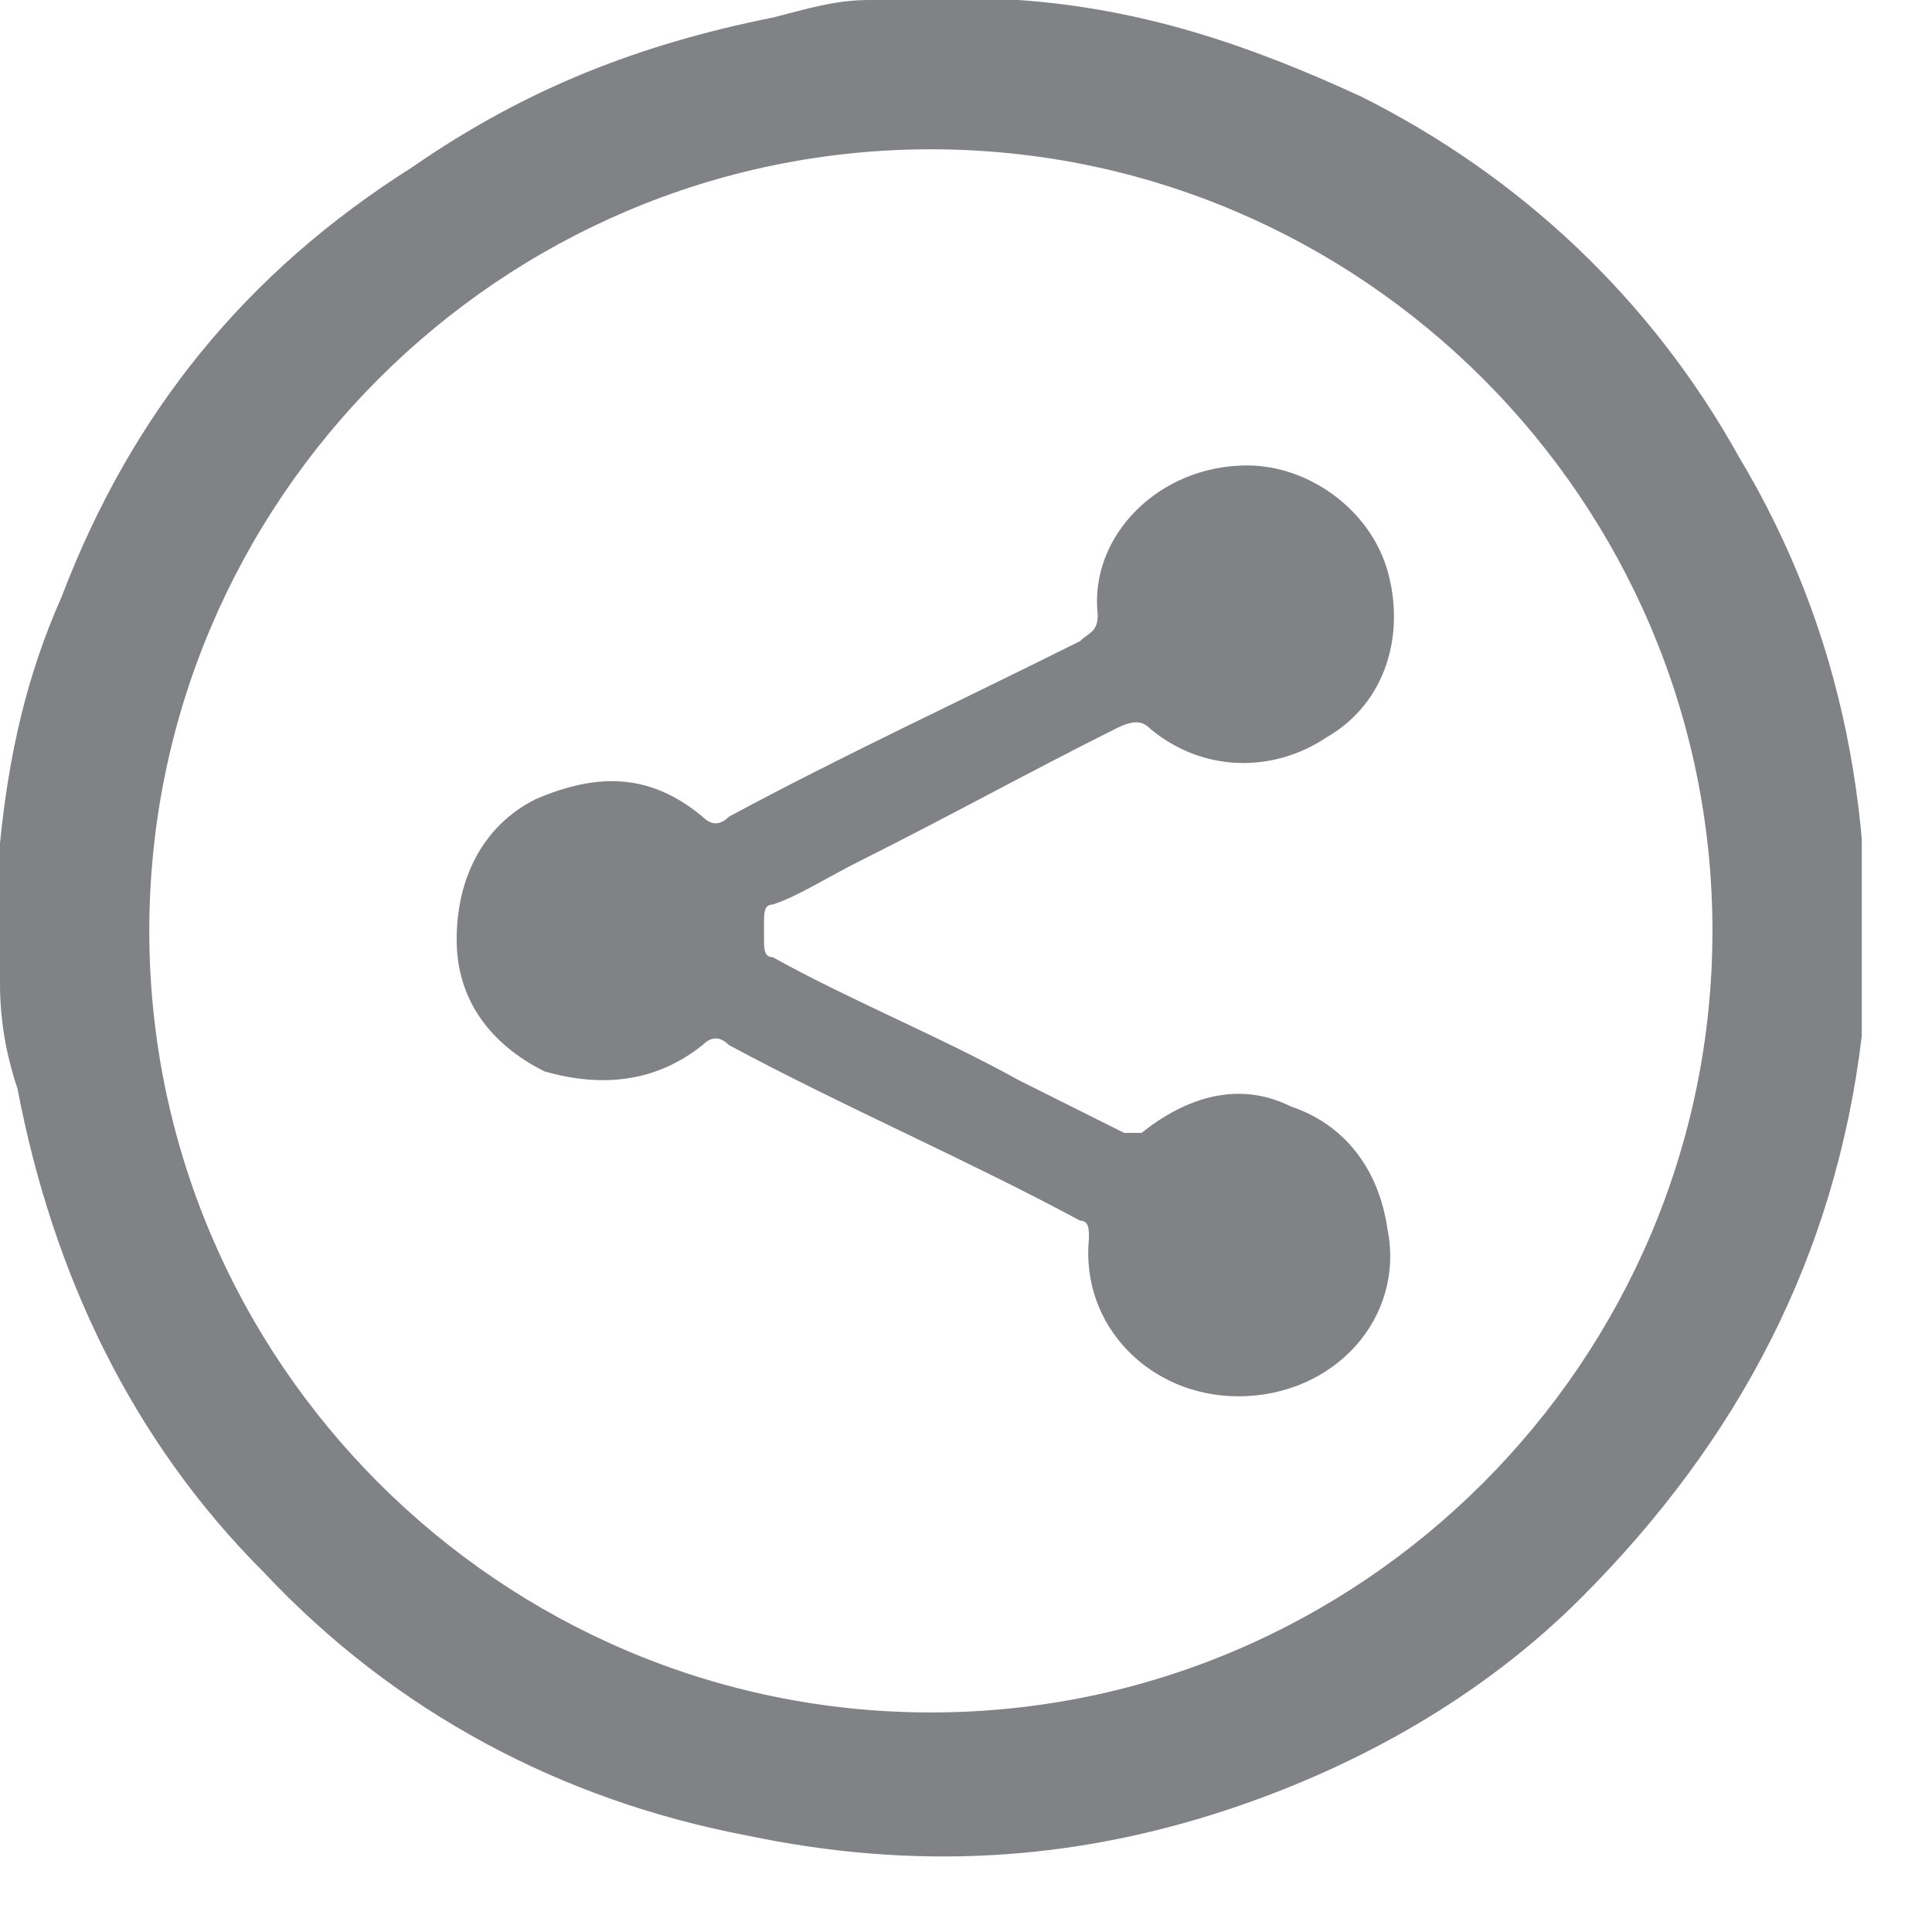 <svg width="22" height="22" viewBox="0 0 22 22" fill="none" xmlns="http://www.w3.org/2000/svg">
<g clip-path="url(#clip0)">
<path d="M9.9 0C10.4 0 10.8 0 11.3 0C11.4 0 11.5 0 11.6 0C13 0.1 14.2 0.5 15.5 1.1C17.3 2 18.8 3.4 19.8 5.2C21 7.2 21.4 9.4 21.2 11.8C20.9 14.3 19.8 16.4 18 18.2C16.9 19.3 15.5 20.1 14 20.6C12.2 21.2 10.4 21.3 8.5 20.9C6.4 20.5 4.5 19.5 3 17.9C1.5 16.4 0.6 14.5 0.2 12.4C0.1 12.1 0 11.7 0 11.2C0 10.8 0 10.3 0 9.9C0 9.8 0 9.7 0 9.6C0.1 8.6 0.3 7.7 0.7 6.8C1.5 4.7 2.8 3.1 4.7 1.9C6 1 7.3 0.5 8.8 0.2C9.2 0.1 9.5 0 9.9 0ZM1.7 10.6C1.7 15.5 5.7 19.5 10.6 19.5C15.5 19.5 19.5 15.5 19.5 10.6C19.5 5.7 15.5 1.7 10.6 1.7C5.7 1.7 1.7 5.7 1.7 10.6Z" fill="#808285"/>
<path d="M14.2 5.3C14.9 5.3 15.6 5.8 15.8 6.5C16 7.2 15.8 8 15.1 8.4C14.5 8.8 13.7 8.8 13.1 8.3C13 8.2 12.9 8.2 12.7 8.3C11.7 8.8 10.8 9.3 9.8 9.8C9.4 10 9.1 10.2 8.8 10.3C8.7 10.3 8.7 10.4 8.7 10.5C8.7 10.6 8.7 10.7 8.7 10.7C8.7 10.8 8.7 10.9 8.8 10.9C9.7 11.4 10.7 11.8 11.6 12.3C12 12.5 12.4 12.7 12.8 12.9C12.9 12.9 12.9 12.9 13 12.9C13.5 12.5 14.1 12.3 14.7 12.6C15.3 12.8 15.7 13.3 15.8 14C16 15 15.2 15.9 14.1 15.9C13.1 15.9 12.3 15.1 12.4 14.1C12.4 14 12.4 13.9 12.3 13.9C11 13.2 9.6 12.6 8.3 11.9C8.2 11.8 8.1 11.8 8 11.9C7.5 12.3 6.9 12.4 6.2 12.2C5.6 11.9 5.2 11.4 5.2 10.7C5.2 10 5.5 9.4 6.1 9.1C6.8 8.8 7.4 8.8 8 9.3C8.1 9.4 8.2 9.4 8.3 9.3C9.6 8.6 10.9 8 12.3 7.3C12.4 7.2 12.5 7.2 12.5 7C12.4 6.1 13.2 5.3 14.2 5.3Z" fill="#808285"/>
</g>
<defs>
<clipPath id="clip0">
<rect width="21.2" height="21.2" fill="white"/>
</clipPath>
</defs>
</svg>
